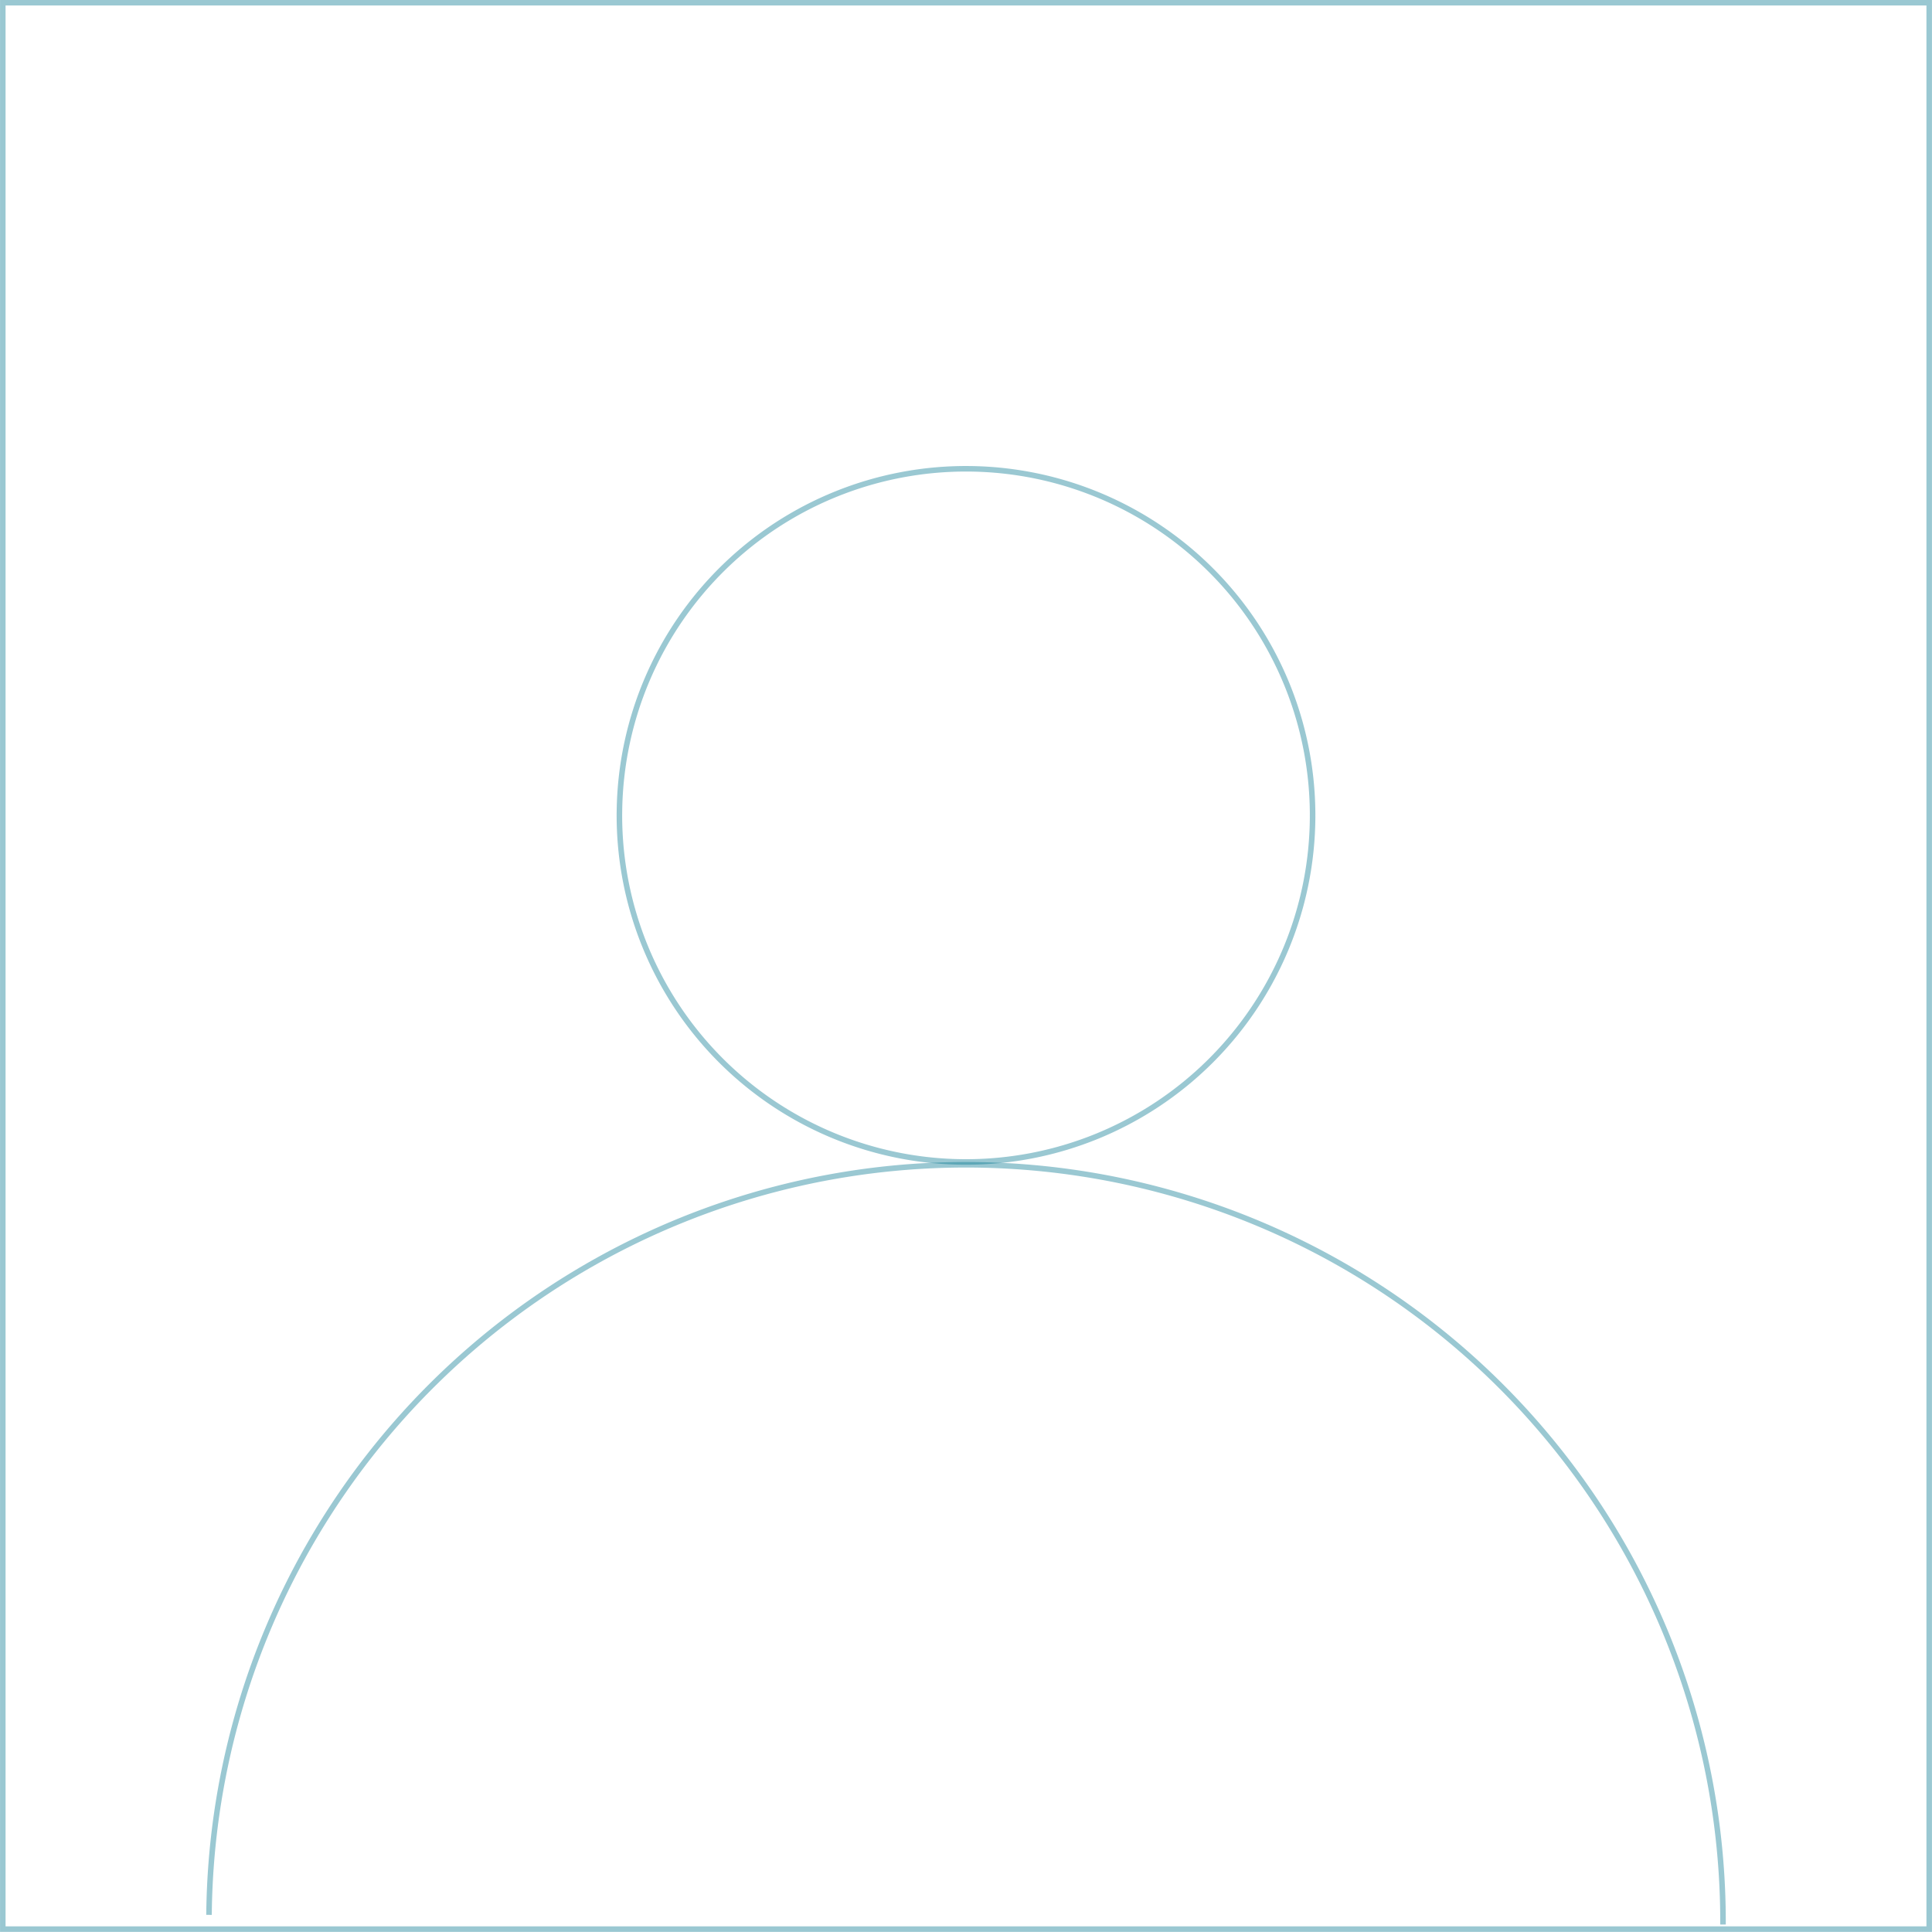 <?xml version="1.0" encoding="UTF-8"?>
<svg width="350" height="350" version="1.1" viewBox="0 0 92.604 92.604" xmlns="http://www.w3.org/2000/svg">
 <g fill="none" stroke="#00758d" stroke-linecap="square" stroke-opacity=".4" stroke-width=".265">
  <path d="m29.691 38.87a16.613 16.613 0 0 1 16.771-16.4 16.613 16.613 0 0 1 16.453 16.718 16.613 16.613 0 0 1-16.666 16.507 16.613 16.613 0 0 1-16.56-16.613" opacity=".99" style="paint-order:markers fill stroke"/>
  <path d="m10.02 91.65a36.285 36.285 0 0 1 36.514-35.82 36.285 36.285 0 0 1 36.053 36.284" opacity=".99" style="paint-order:markers fill stroke"/>
  <rect x=".134" y=".13" width="92.336" height="92.336" opacity=".99" style="paint-order:markers fill stroke"/>
 </g>
</svg>
